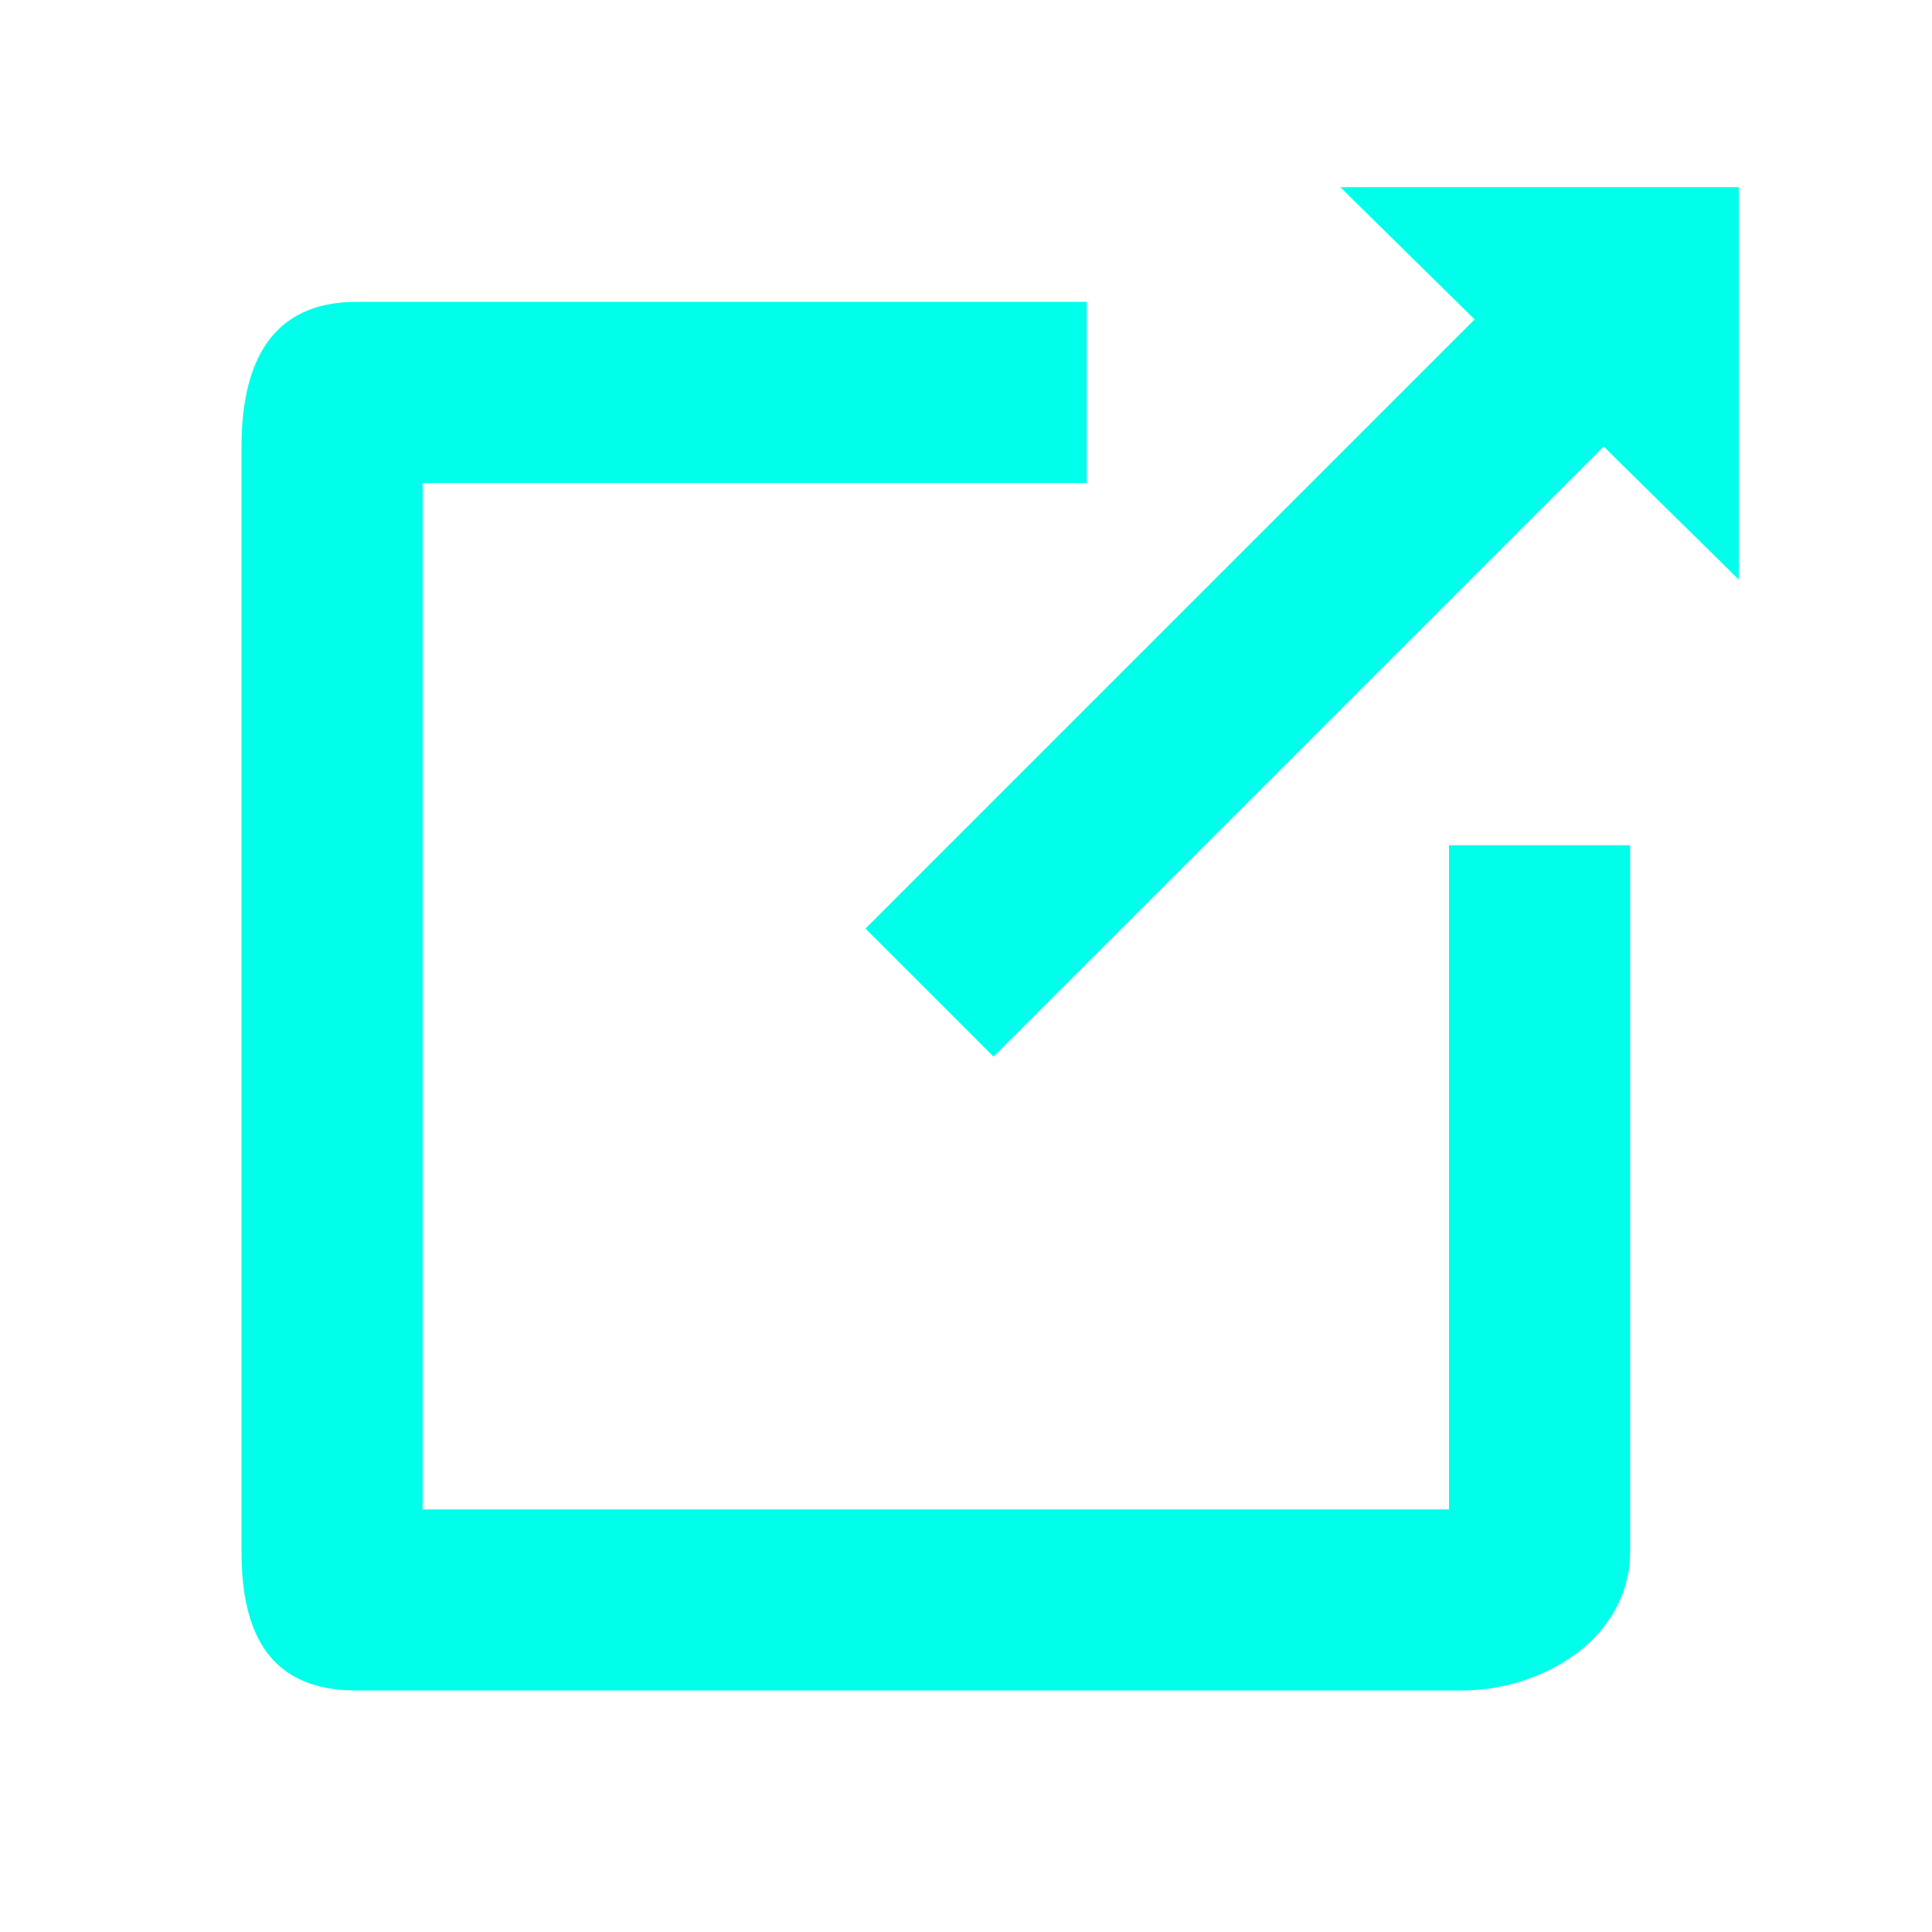 <?xml version="1.0" encoding="utf-8"?>
<!-- Generator: Adobe Illustrator 19.2.0, SVG Export Plug-In . SVG Version: 6.00 Build 0)  -->
<svg version="1.1" id="Layer_1" xmlns="http://www.w3.org/2000/svg" xmlns:xlink="http://www.w3.org/1999/xlink" x="0px" y="0px"
	 viewBox="0 0 32 32" style="enable-background:new 0 0 32 32;" xml:space="preserve">
<style type="text/css">
	.st0{fill:#1DA1F2;}
	.st1{fill-rule:evenodd;clip-rule:evenodd;fill:#181616;}
	.st2{fill:#00FFEB;}
</style>
<g>
	<g>
		<polygon class="st2" points="28.8,9.6 28.8,3.1 22.2,3.1 		"/>
	</g>
	<g>
		<rect x="13" y="9.1" transform="matrix(0.707 -0.707 0.707 0.707 -1.29 18.137)" class="st2" width="16.6" height="3"/>
	</g>
	<g>
		<path class="st2" d="M24,14v11H7V8h11V5H5.9C4.5,5,4,6,4,7.4v18.3C4,27.1,4.5,28,5.9,28h18.3c1.4,0,2.8-0.9,2.8-2.3V14H24z"/>
	</g>
</g>
</svg>
